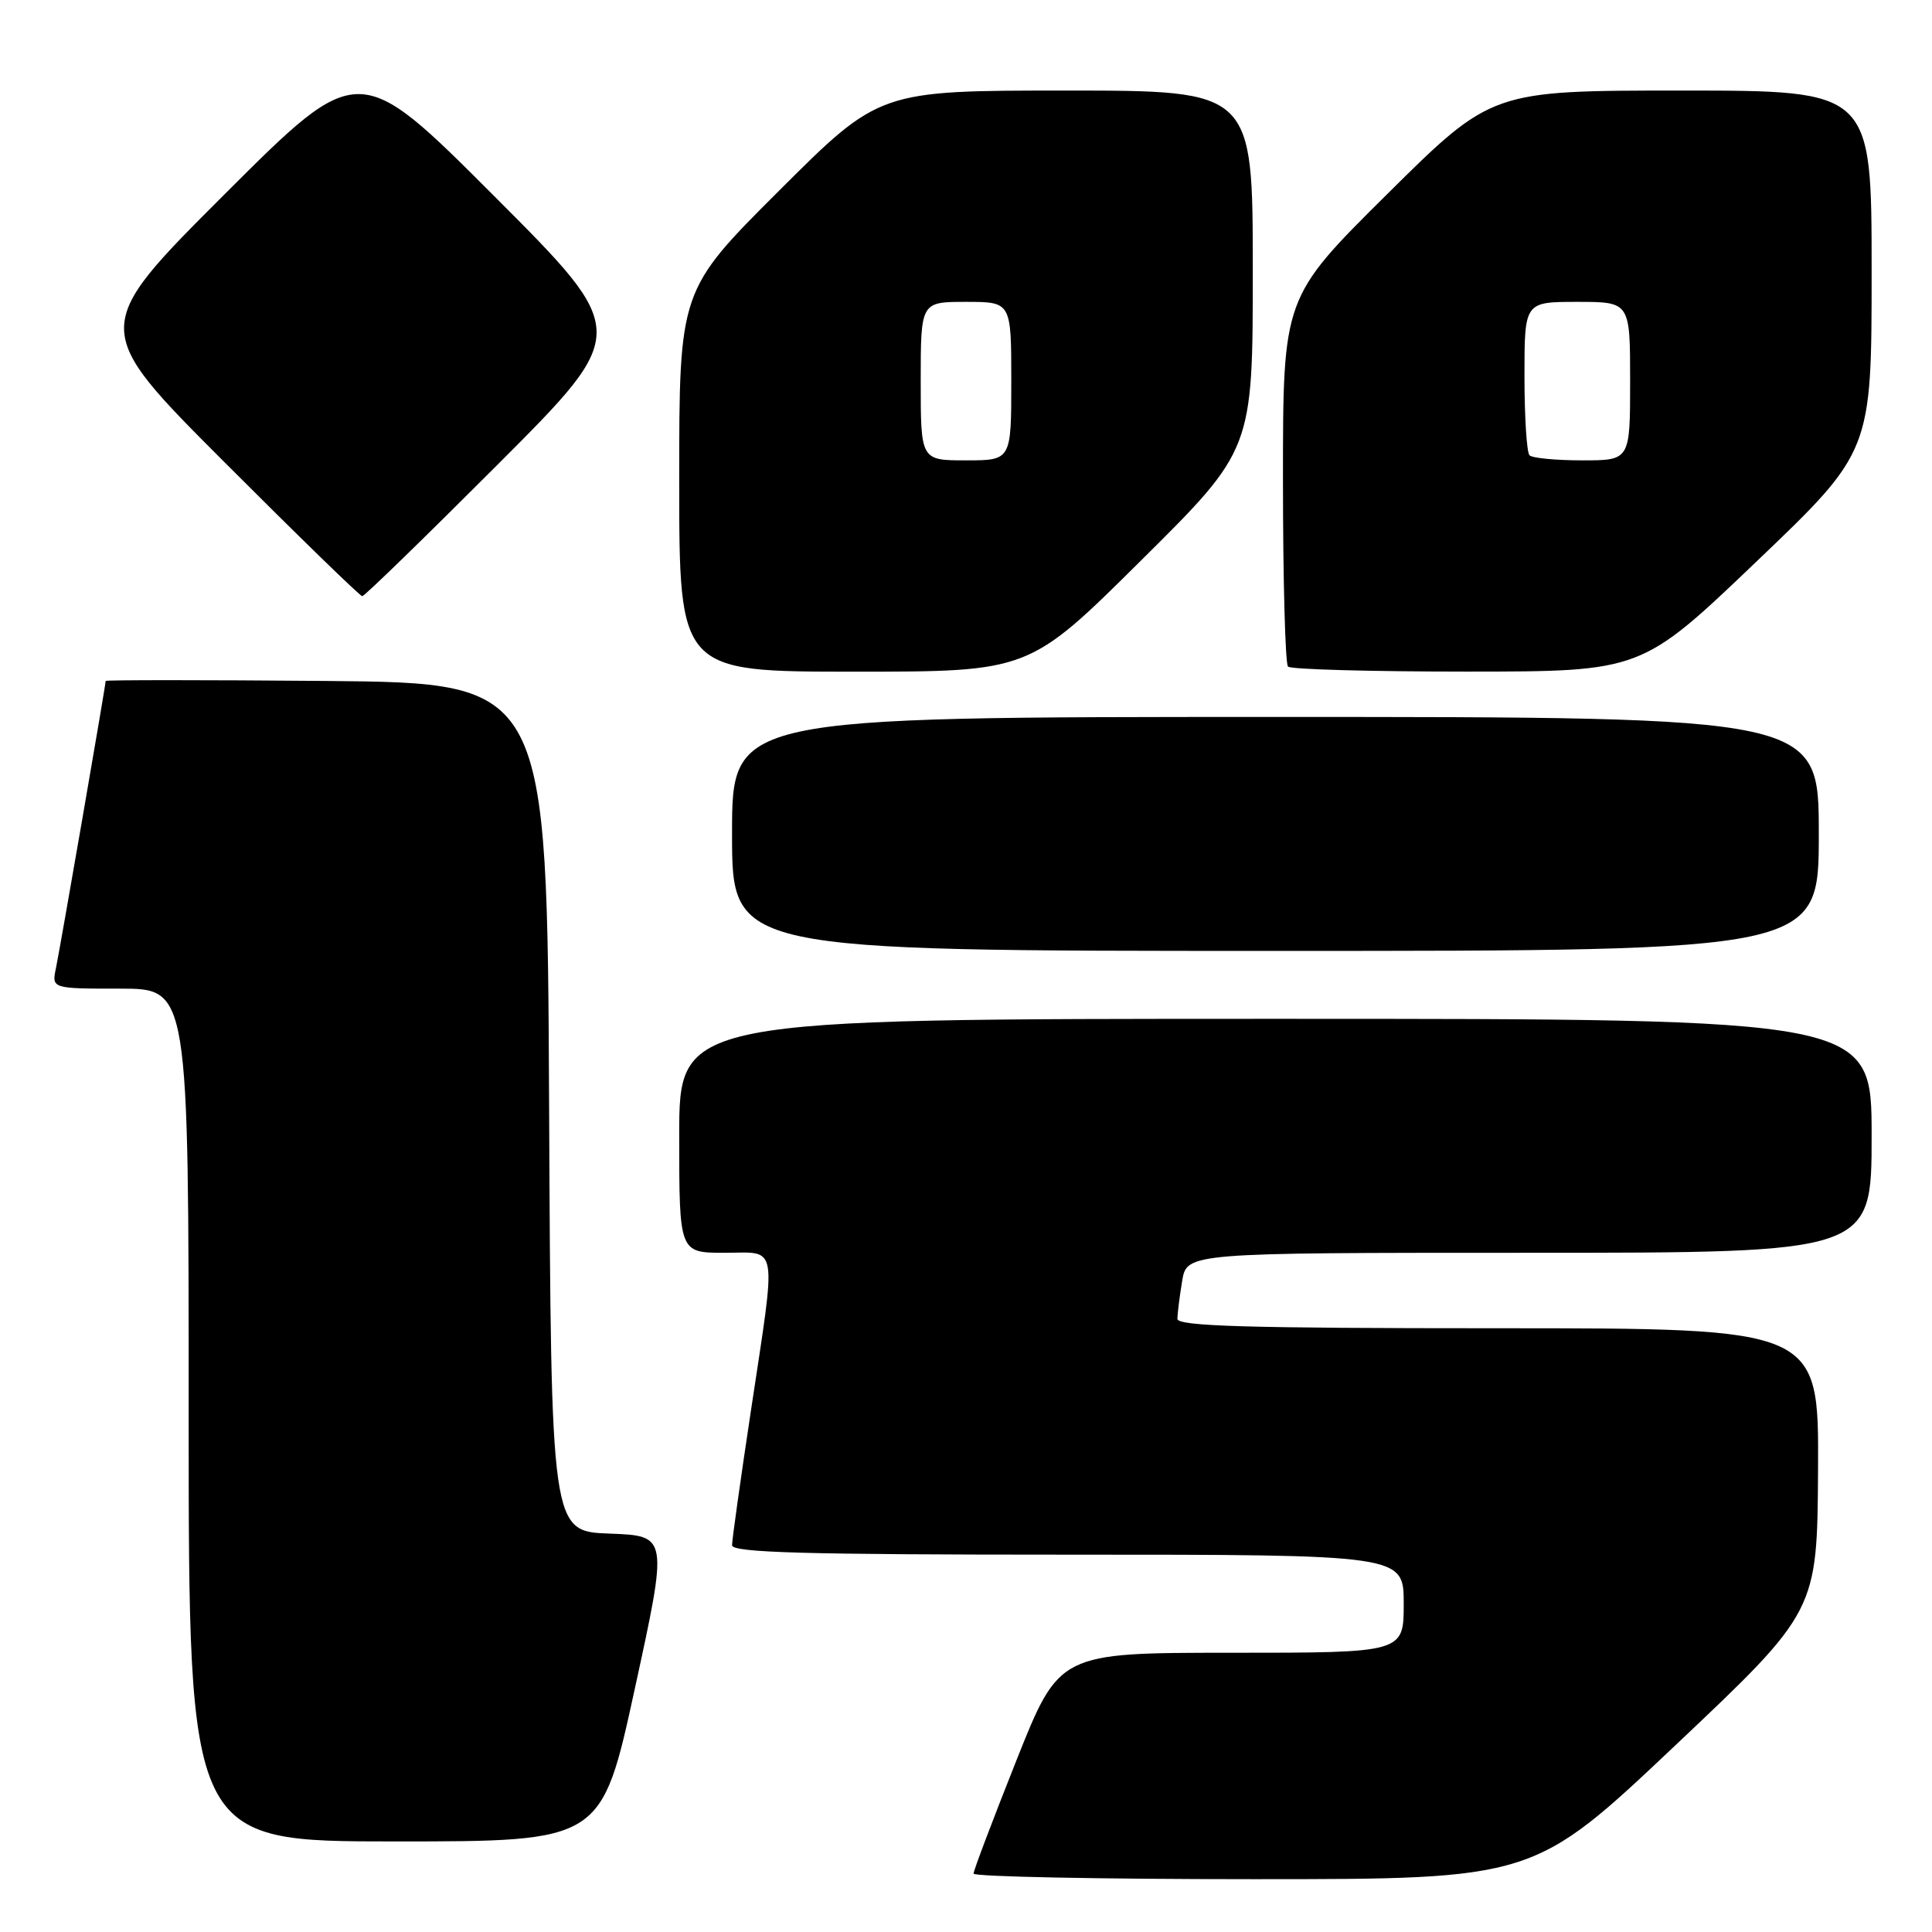 <?xml version="1.0" encoding="UTF-8" standalone="no"?>
<!DOCTYPE svg PUBLIC "-//W3C//DTD SVG 1.1//EN" "http://www.w3.org/Graphics/SVG/1.1/DTD/svg11.dtd" >
<svg xmlns="http://www.w3.org/2000/svg" xmlns:xlink="http://www.w3.org/1999/xlink" version="1.1" viewBox="0 0 256 256">
 <g >
 <path fill="currentColor"
d=" M 222.01 231.25 C 240.79 213.50 240.79 213.50 240.90 194.75 C 241.00 176.00 241.00 176.00 198.50 176.00 C 165.16 176.00 156.00 175.73 156.01 174.75 C 156.02 174.06 156.30 171.81 156.64 169.75 C 157.26 166.00 157.26 166.00 202.63 166.00 C 248.00 166.00 248.00 166.00 248.00 150.50 C 248.00 135.00 248.00 135.00 169.00 135.00 C 90.00 135.00 90.00 135.00 90.00 150.50 C 90.00 166.00 90.00 166.00 96.00 166.00 C 103.21 166.00 102.92 164.23 99.49 187.00 C 98.12 196.07 97.00 204.06 97.00 204.75 C 97.00 205.73 106.57 206.00 141.50 206.00 C 186.00 206.00 186.00 206.00 186.00 212.50 C 186.00 219.00 186.00 219.00 163.18 219.00 C 140.36 219.00 140.36 219.00 134.68 233.26 C 131.56 241.11 129.00 247.86 129.00 248.26 C 129.00 248.67 145.70 249.00 166.11 249.00 C 203.23 249.00 203.23 249.00 222.01 231.25 Z  M 84.12 223.75 C 88.53 203.50 88.53 203.50 80.77 203.21 C 73.02 202.92 73.02 202.92 72.76 146.71 C 72.50 90.50 72.50 90.50 43.25 90.23 C 27.16 90.09 14.00 90.09 14.00 90.23 C 14.00 90.80 7.96 125.66 7.42 128.25 C 6.84 131.00 6.84 131.00 15.92 131.00 C 25.00 131.00 25.00 131.00 25.00 187.50 C 25.00 244.00 25.00 244.00 52.36 244.00 C 79.71 244.00 79.71 244.00 84.12 223.75 Z  M 241.00 110.50 C 241.00 95.00 241.00 95.00 169.00 95.00 C 97.00 95.00 97.00 95.00 97.00 110.50 C 97.00 126.00 97.00 126.00 169.00 126.00 C 241.00 126.00 241.00 126.00 241.00 110.50 Z  M 151.17 74.29 C 166.00 59.59 166.00 59.59 166.00 35.79 C 166.00 12.00 166.00 12.00 141.26 12.00 C 116.53 12.00 116.53 12.00 103.26 25.24 C 90.00 38.47 90.00 38.47 90.00 63.74 C 90.00 89.00 90.00 89.00 113.17 89.00 C 136.35 89.00 136.35 89.00 151.17 74.29 Z  M 232.75 74.40 C 248.00 59.83 248.00 59.83 248.00 35.91 C 248.00 12.00 248.00 12.00 222.83 12.00 C 197.66 12.00 197.66 12.00 183.83 25.70 C 170.00 39.41 170.00 39.41 170.00 63.54 C 170.00 76.81 170.30 87.97 170.67 88.33 C 171.03 88.70 181.72 88.99 194.42 88.99 C 217.50 88.98 217.50 88.98 232.75 74.40 Z  M 66.00 61.50 C 83.48 44.00 83.48 44.00 65.50 26.00 C 47.52 8.00 47.52 8.00 29.76 25.74 C 12.00 43.48 12.00 43.48 29.74 61.24 C 39.50 71.01 47.71 79.00 48.00 79.00 C 48.29 79.00 56.39 71.12 66.00 61.50 Z  M 122.00 50.50 C 122.00 40.00 122.00 40.00 128.00 40.00 C 134.00 40.00 134.00 40.00 134.00 50.50 C 134.00 61.00 134.00 61.00 128.00 61.00 C 122.00 61.00 122.00 61.00 122.00 50.50 Z  M 202.67 60.33 C 202.30 59.97 202.00 55.24 202.00 49.83 C 202.00 40.00 202.00 40.00 209.00 40.00 C 216.00 40.00 216.00 40.00 216.00 50.50 C 216.00 61.00 216.00 61.00 209.67 61.00 C 206.18 61.00 203.03 60.70 202.67 60.33 Z "/>
</g>
</svg>